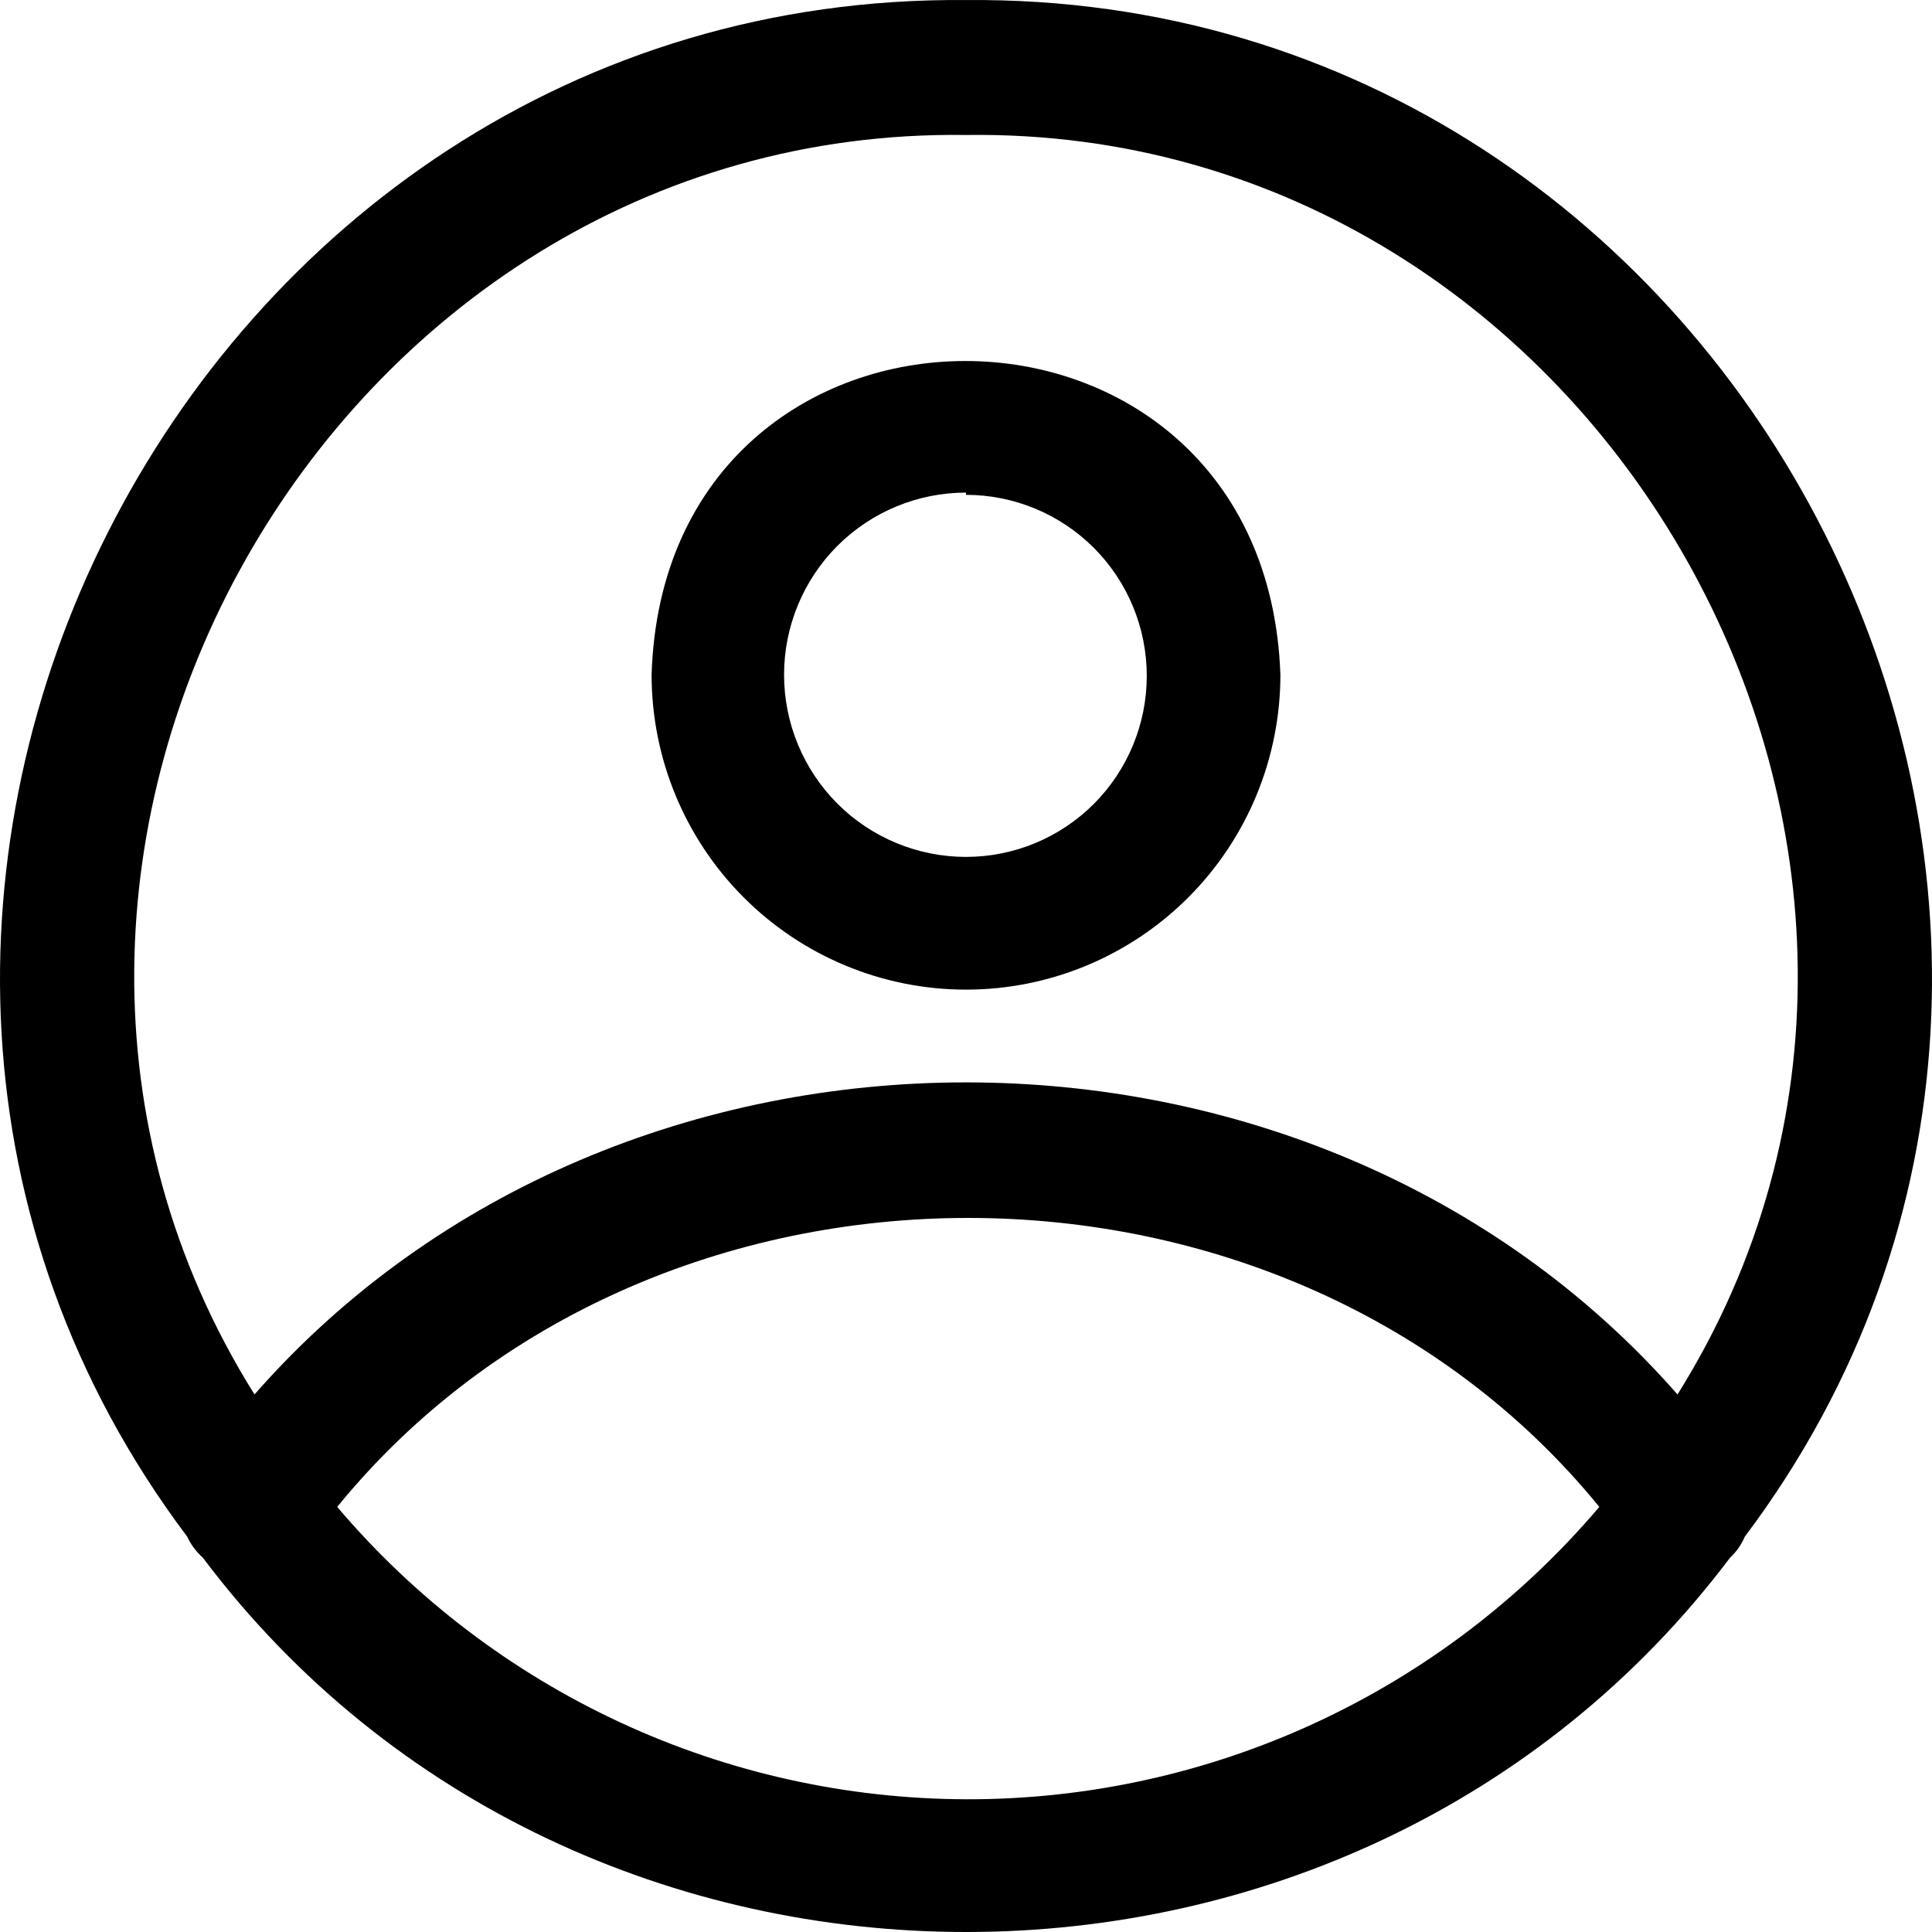 <svg width="30" height="30" viewBox="0 0 30 30" fill="none" xmlns="http://www.w3.org/2000/svg">
<path d="M27.094 23.86C34.354 14.207 27.15 -0.111 15 0.001C2.85 -0.111 -4.354 14.207 2.906 23.86C2.964 23.985 3.047 24.096 3.15 24.188C8.981 31.941 21.026 31.934 26.864 24.188C26.963 24.096 27.041 23.984 27.094 23.86ZM15 2.096C24.883 1.956 31.272 13.313 26.048 21.653C20.384 15.192 9.616 15.192 3.952 21.653C-1.272 13.313 5.117 1.956 15 2.096ZM15 27.939C13.142 27.933 11.306 27.525 9.621 26.741C7.935 25.957 6.439 24.817 5.236 23.399C10.118 17.413 19.959 17.42 24.834 23.399C23.623 24.826 22.116 25.972 20.417 26.756C18.719 27.54 16.87 27.944 15 27.939Z" fill="black"/>
<path d="M15 15.367C16.295 15.367 17.537 14.851 18.452 13.935C19.368 13.018 19.882 11.774 19.882 10.477C19.652 3.982 10.32 3.982 10.118 10.477C10.118 11.774 10.632 13.018 11.548 13.935C12.463 14.851 13.705 15.367 15 15.367ZM15 7.684C15.744 7.684 16.458 7.98 16.985 8.507C17.511 9.034 17.807 9.749 17.807 10.495C17.807 11.241 17.511 11.956 16.985 12.483C16.458 13.01 15.744 13.306 15 13.306C14.251 13.306 13.532 13.008 13.002 12.478C12.473 11.947 12.175 11.228 12.175 10.477C12.175 9.727 12.473 9.008 13.002 8.477C13.532 7.947 14.251 7.649 15 7.649V7.684Z" fill="black"/>
</svg>
